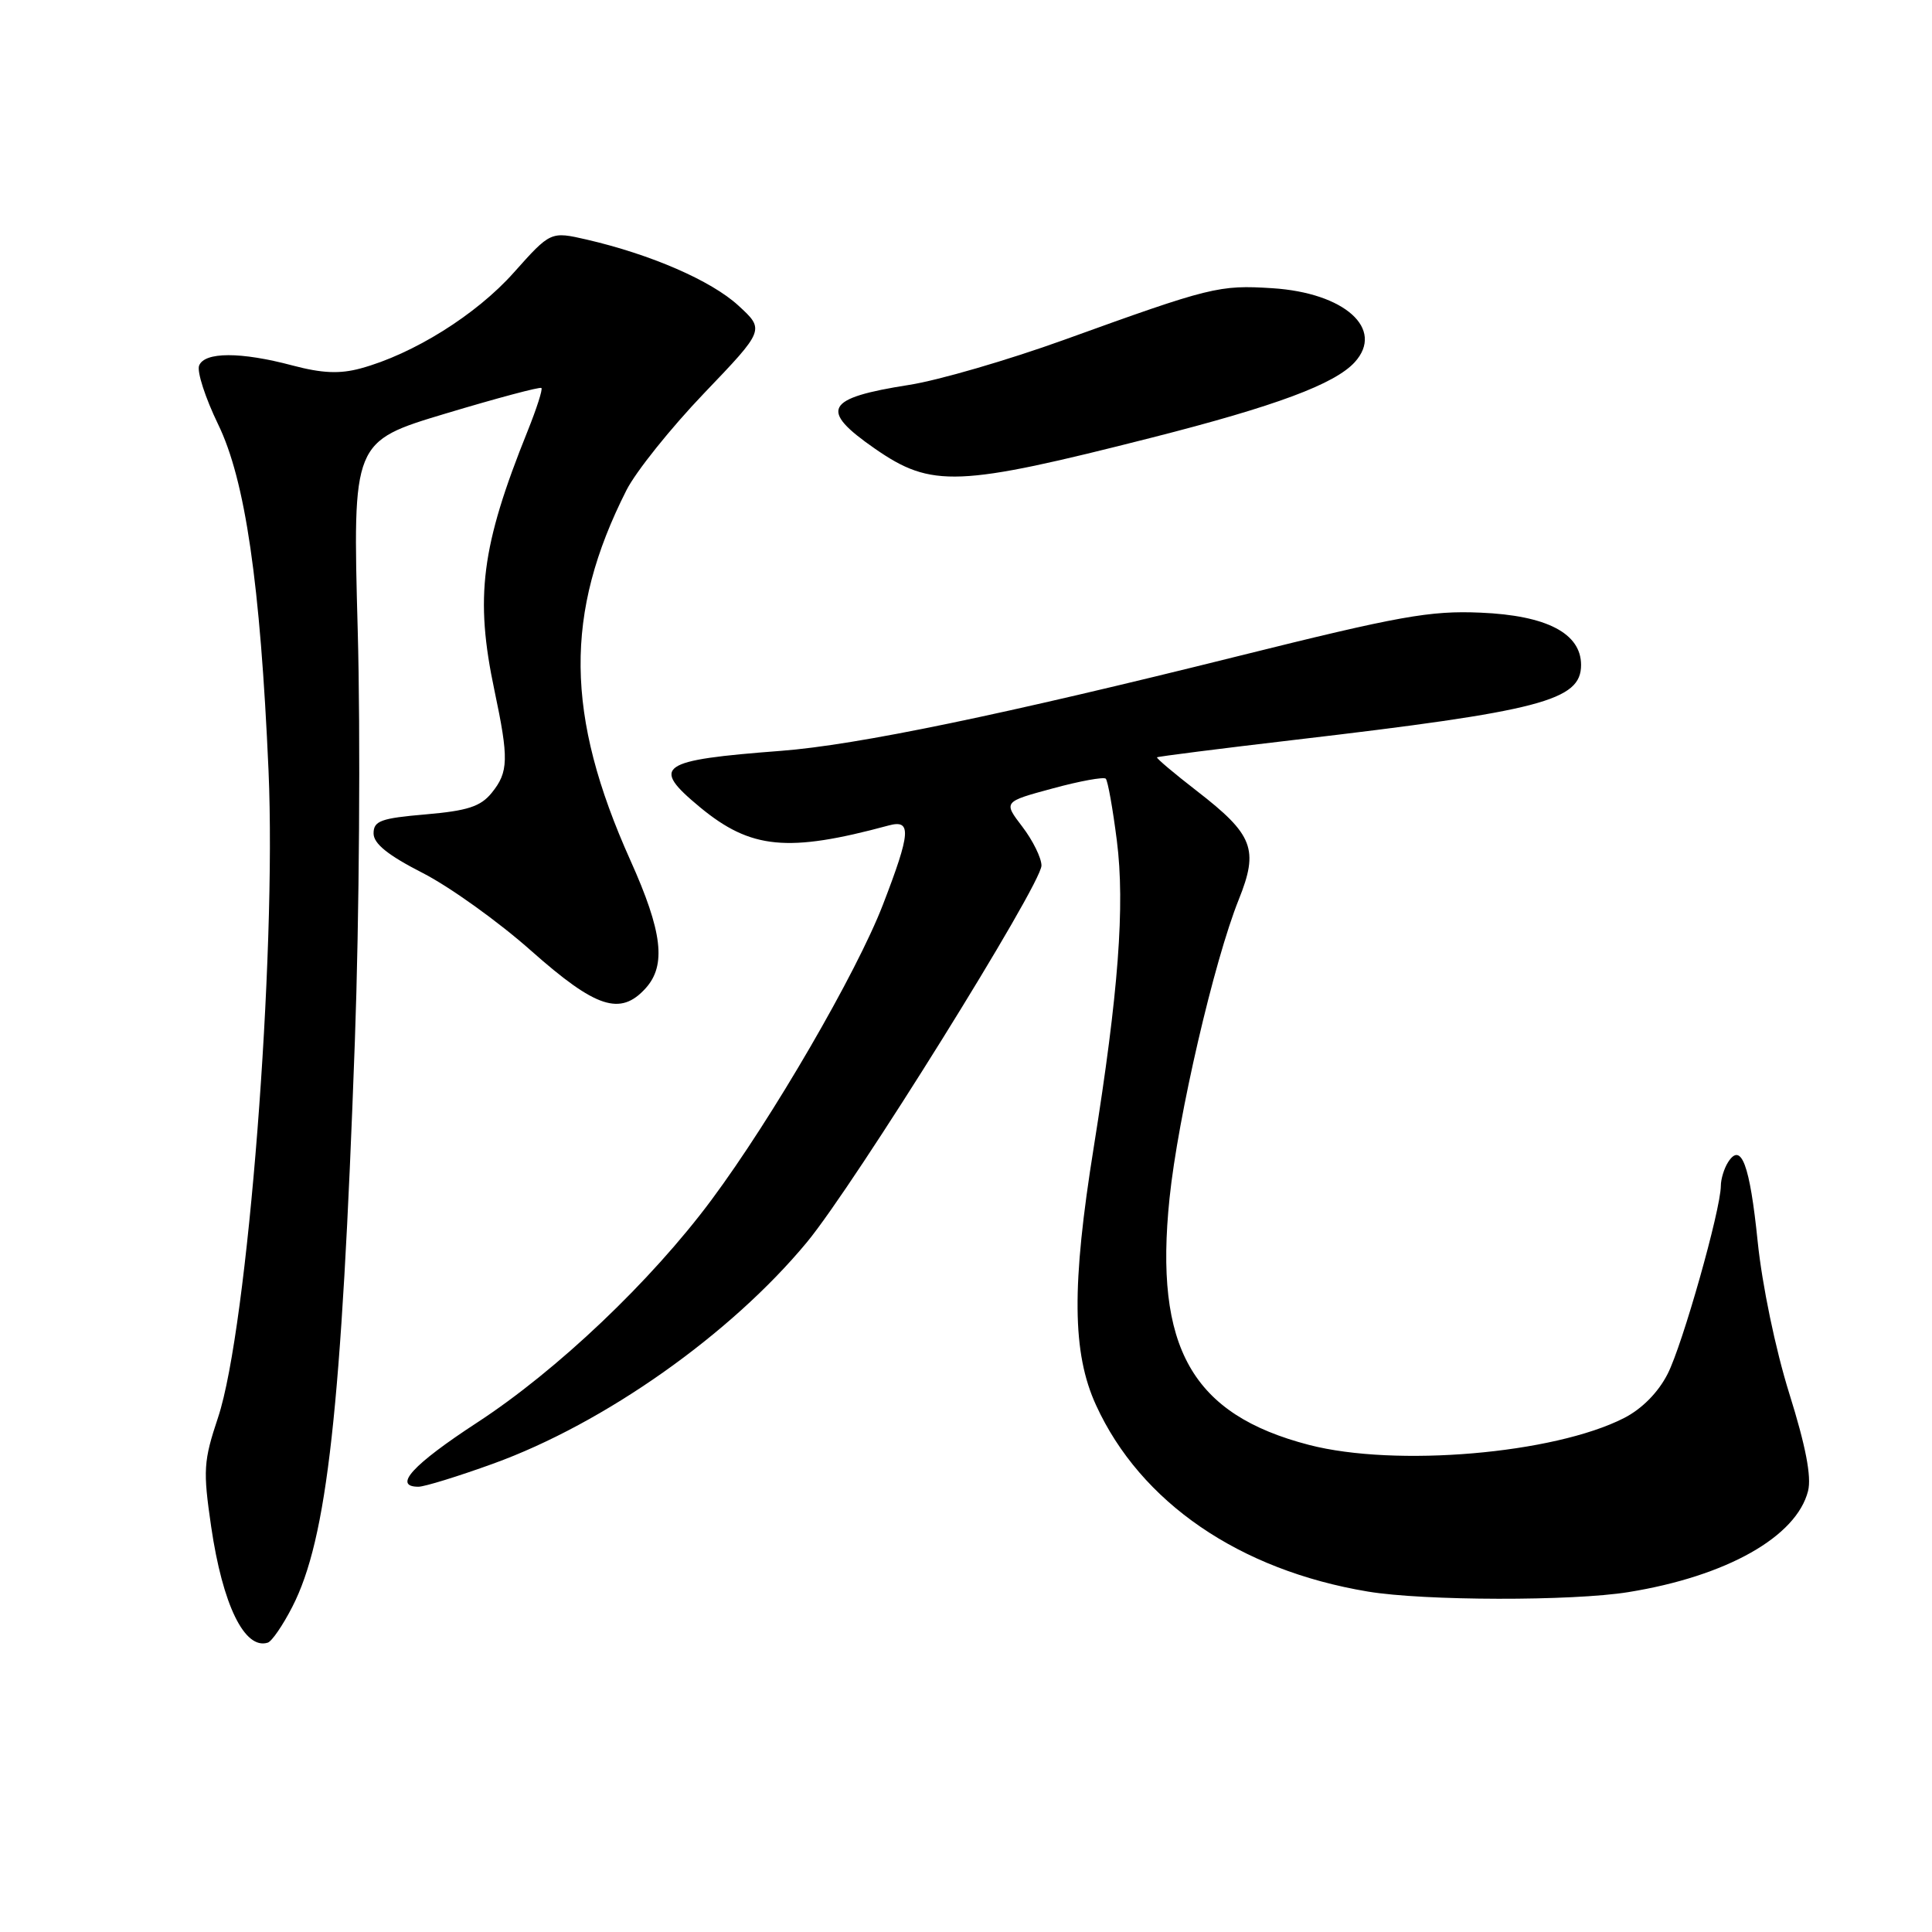 <?xml version="1.0" encoding="UTF-8" standalone="no"?>
<!DOCTYPE svg PUBLIC "-//W3C//DTD SVG 1.1//EN" "http://www.w3.org/Graphics/SVG/1.1/DTD/svg11.dtd" >
<svg xmlns="http://www.w3.org/2000/svg" xmlns:xlink="http://www.w3.org/1999/xlink" version="1.1" viewBox="0 0 256 256">
 <g >
 <path fill="currentColor"
d=" M 38.73 212.92 C 43.36 203.91 45.26 186.80 47.02 138.00 C 47.61 121.71 47.78 97.31 47.40 83.50 C 46.72 58.50 46.72 58.50 59.07 54.79 C 65.86 52.75 71.56 51.23 71.74 51.41 C 71.93 51.59 71.10 54.16 69.91 57.12 C 63.75 72.43 62.90 79.13 65.52 91.50 C 67.43 100.54 67.39 102.30 65.16 105.05 C 63.69 106.87 61.96 107.43 56.41 107.91 C 50.46 108.42 49.50 108.77 49.50 110.43 C 49.50 111.79 51.40 113.32 56.00 115.67 C 59.58 117.50 66.06 122.14 70.40 126.00 C 78.97 133.59 82.20 134.65 85.55 130.95 C 88.31 127.90 87.78 123.45 83.53 114.00 C 74.89 94.76 74.75 81.27 83.01 64.95 C 84.25 62.50 88.88 56.72 93.30 52.10 C 101.34 43.70 101.34 43.70 97.83 40.48 C 94.23 37.18 86.26 33.72 77.76 31.75 C 72.96 30.65 72.96 30.65 68.06 36.14 C 63.10 41.71 54.75 46.93 47.77 48.82 C 45.00 49.57 42.67 49.46 38.77 48.43 C 31.90 46.60 27.09 46.61 26.38 48.45 C 26.08 49.25 27.21 52.73 28.89 56.20 C 32.50 63.60 34.49 77.29 35.58 102.08 C 36.66 126.69 32.81 176.05 28.90 187.80 C 26.96 193.62 26.89 194.81 27.98 202.29 C 29.50 212.67 32.41 218.63 35.48 217.66 C 36.02 217.49 37.48 215.36 38.73 212.92 Z  M 215.79 210.96 C 228.78 208.86 238.05 203.63 239.58 197.55 C 240.05 195.66 239.26 191.58 237.09 184.65 C 235.26 178.80 233.49 170.26 232.90 164.50 C 231.86 154.31 230.72 151.25 228.97 154.01 C 228.45 154.83 228.02 156.24 228.02 157.14 C 227.99 160.35 222.94 178.20 220.97 182.05 C 219.72 184.51 217.56 186.69 215.19 187.90 C 205.90 192.64 184.93 194.43 173.46 191.46 C 157.92 187.43 152.92 178.58 154.97 158.77 C 156.09 147.95 160.87 127.34 164.14 119.20 C 166.82 112.53 166.08 110.60 158.58 104.80 C 155.57 102.47 153.20 100.47 153.31 100.35 C 153.43 100.24 161.62 99.20 171.51 98.04 C 204.21 94.21 209.50 92.83 209.50 88.11 C 209.50 83.92 204.95 81.55 196.18 81.18 C 189.48 80.89 185.39 81.63 164.10 86.93 C 132.85 94.72 113.56 98.72 103.50 99.49 C 87.27 100.73 86.16 101.50 92.75 106.96 C 99.48 112.52 104.37 113.00 117.75 109.38 C 120.81 108.55 120.69 110.29 116.99 119.88 C 113.50 128.93 102.33 148.16 94.27 159.00 C 86.27 169.76 73.84 181.57 63.22 188.50 C 54.66 194.09 52.00 197.00 55.45 197.00 C 56.24 197.00 60.69 195.63 65.33 193.95 C 80.09 188.61 96.83 176.79 106.93 164.59 C 113.25 156.94 138.00 117.20 138.00 114.69 C 138.00 113.69 136.86 111.37 135.47 109.55 C 132.94 106.24 132.94 106.24 139.49 104.47 C 143.08 103.49 146.25 102.92 146.52 103.18 C 146.79 103.45 147.45 107.15 147.99 111.40 C 149.08 119.98 148.20 131.57 144.93 152.00 C 141.98 170.35 142.06 179.27 145.23 186.19 C 151.13 199.08 164.21 208.05 181.25 210.89 C 188.68 212.13 208.35 212.17 215.79 210.96 Z  M 152.69 57.97 C 169.04 53.81 176.88 50.89 179.52 47.98 C 183.50 43.58 178.17 38.80 168.59 38.19 C 161.53 37.74 160.43 38.01 141.00 45.03 C 133.57 47.71 124.34 50.40 120.47 51.00 C 109.32 52.75 108.49 54.29 115.93 59.45 C 123.46 64.67 126.90 64.53 152.69 57.97 Z "/>
</g>
</svg>